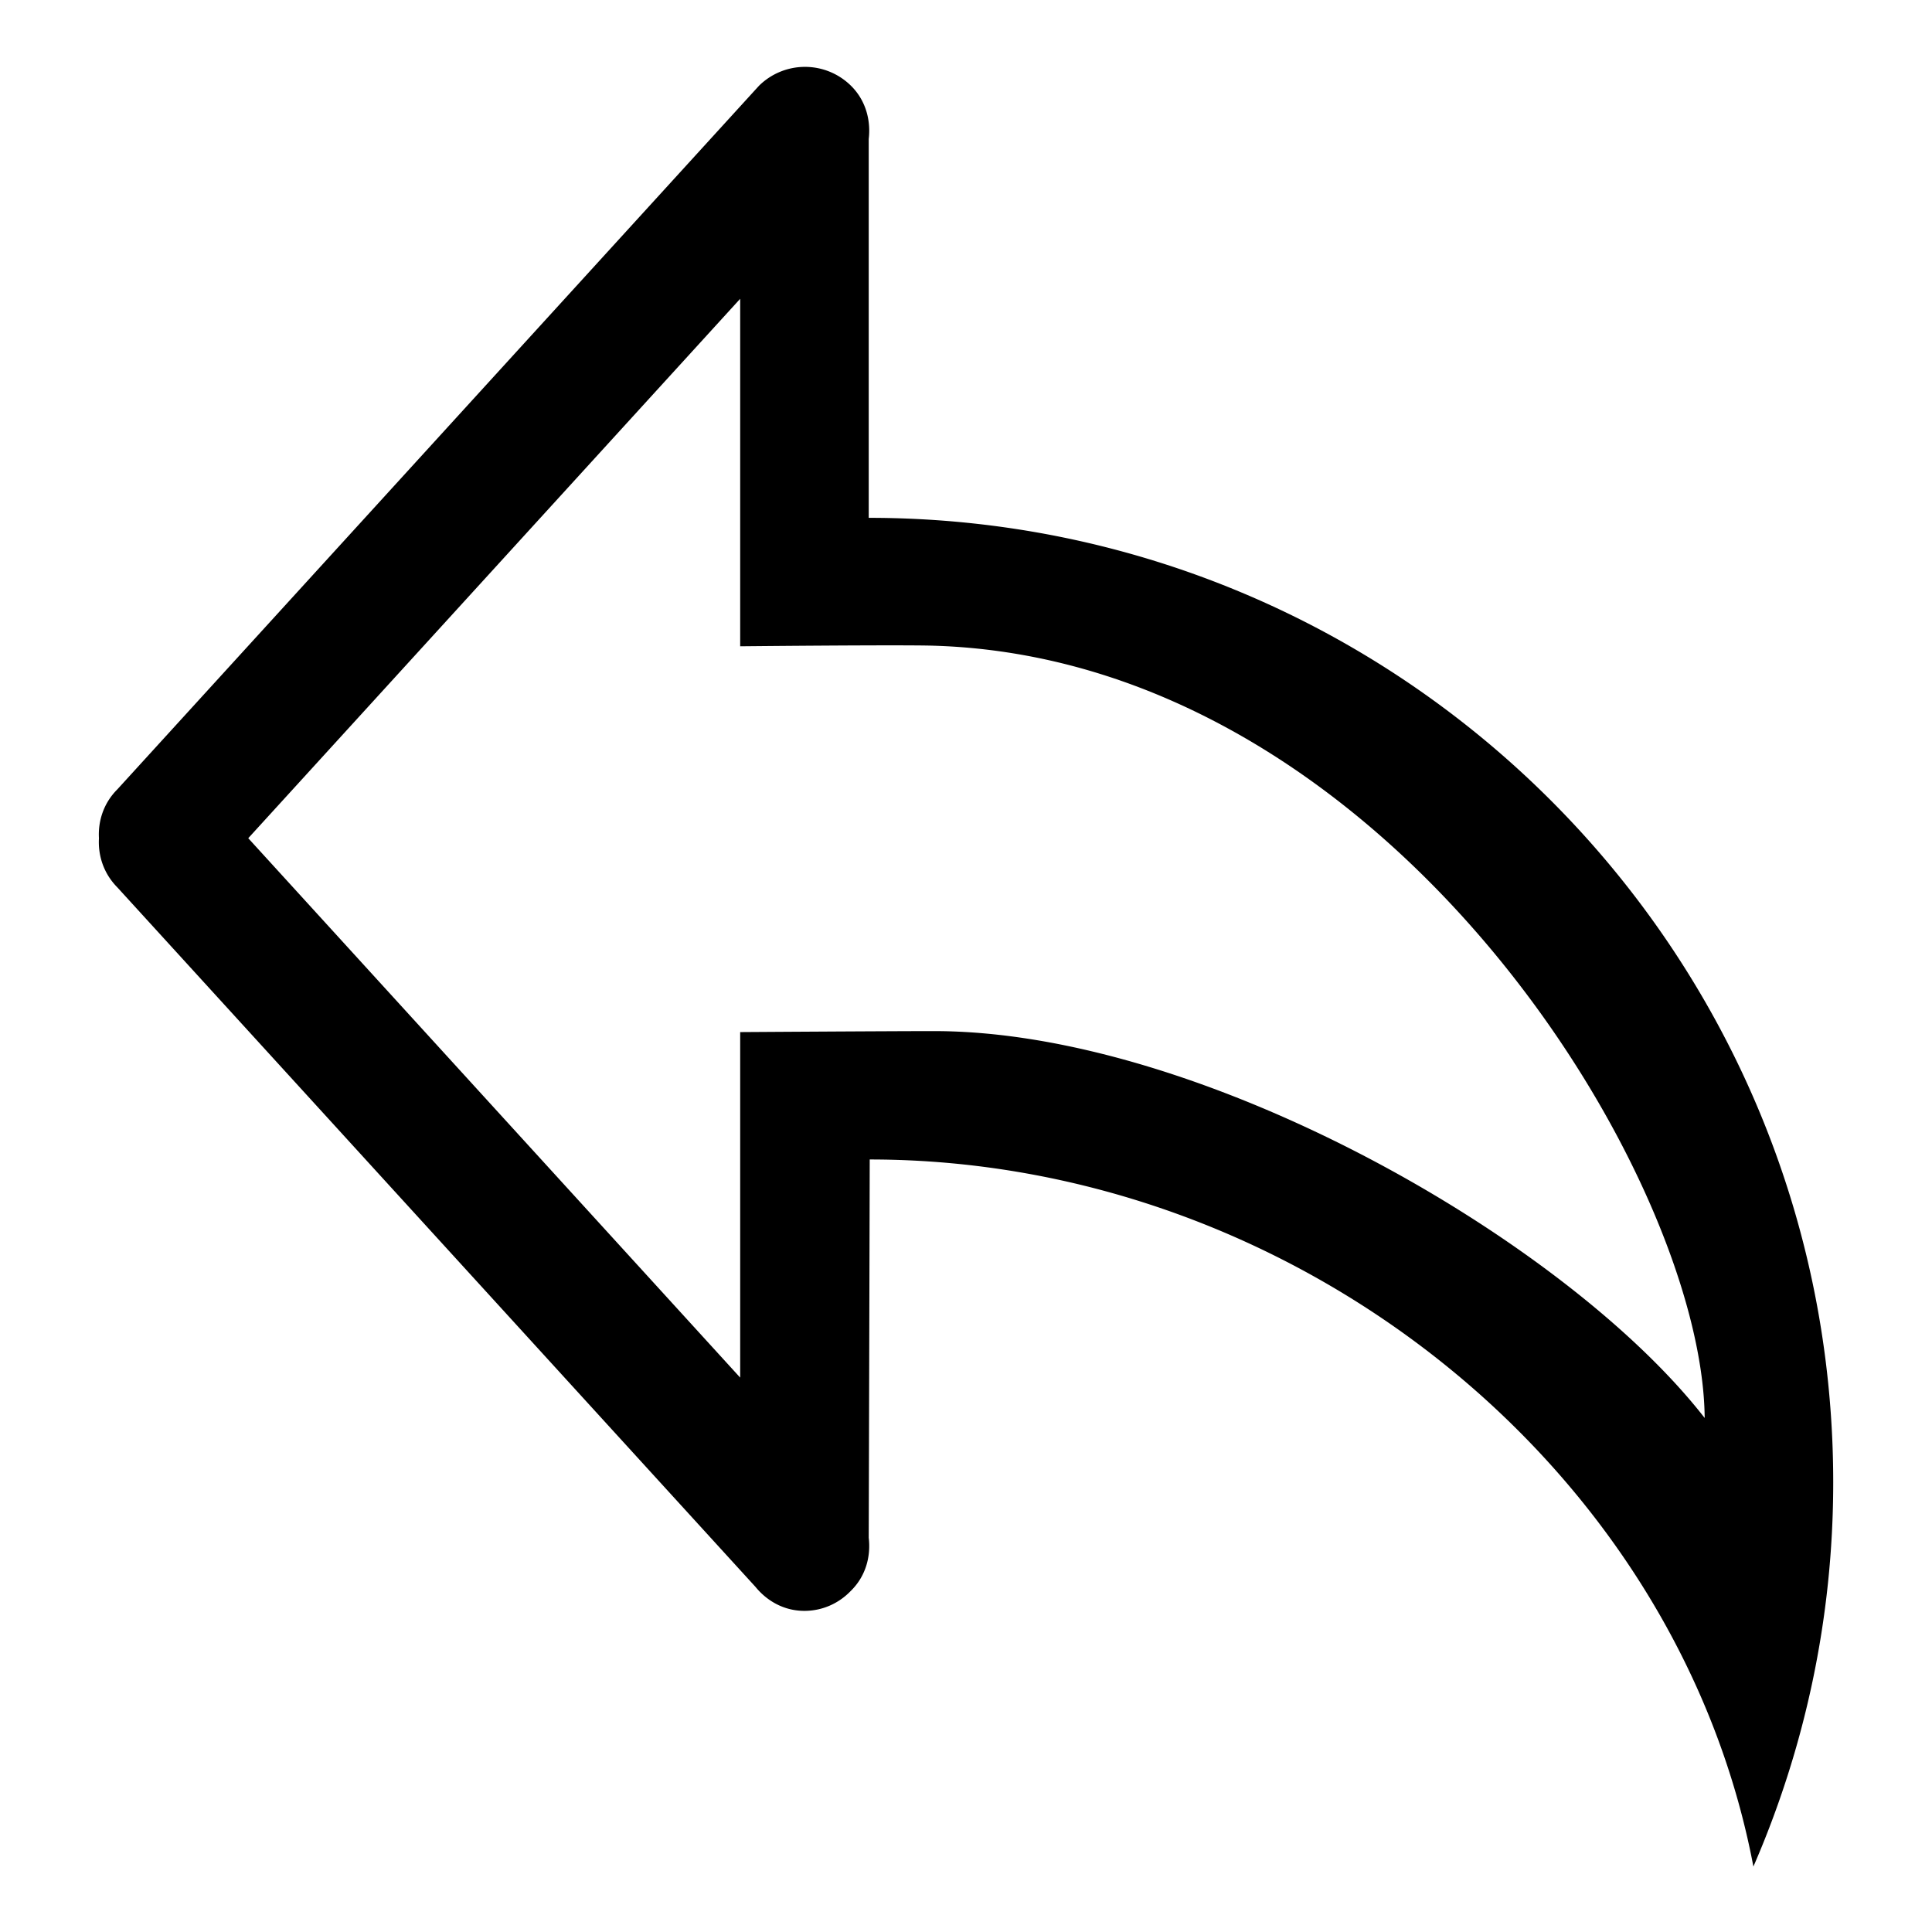 <svg t="1646287810443" class="icon" viewBox="0 0 1024 1024" version="1.1" xmlns="http://www.w3.org/2000/svg" p-id="4289" width="200" height="200"><path d="M460.441 274.462v-200.798c1.184-10.04-1.622-20.518-9.382-28.191a34.692 34.692 0 0 0-48.797 0l-340.086 372.923c-7.146 7.146-10.259 16.529-9.733 25.911-0.526 9.382 2.587 18.765 9.733 25.999l338.244 370.775c6.269 7.672 15.345 12.714 25.911 12.714 9.601 0 18.238-3.99 24.508-10.478 0-0.088 0.219-0.088 0.219-0.219 7.76-7.672 10.566-18.019 9.382-28.059 0 0 0.526-188.829 0.526-200.491 224.692 0 427.99 161.866 468.368 374.765 27.095-62.388 42.308-131.176 42.308-203.648 0-282.345-228.857-511.202-511.202-511.202z m34.635 272.042c-22.36 0-102.767 0.526-102.767 0.526v183.13l-260.731-285.896 260.731-285.896v184.182s85.098-0.877 102.767-0.307c240.432 7.453 407.34 281.249 408.436 409.313-73.392-94.261-266.43-205.051-408.436-205.051z" p-id="4290"></path></svg>
